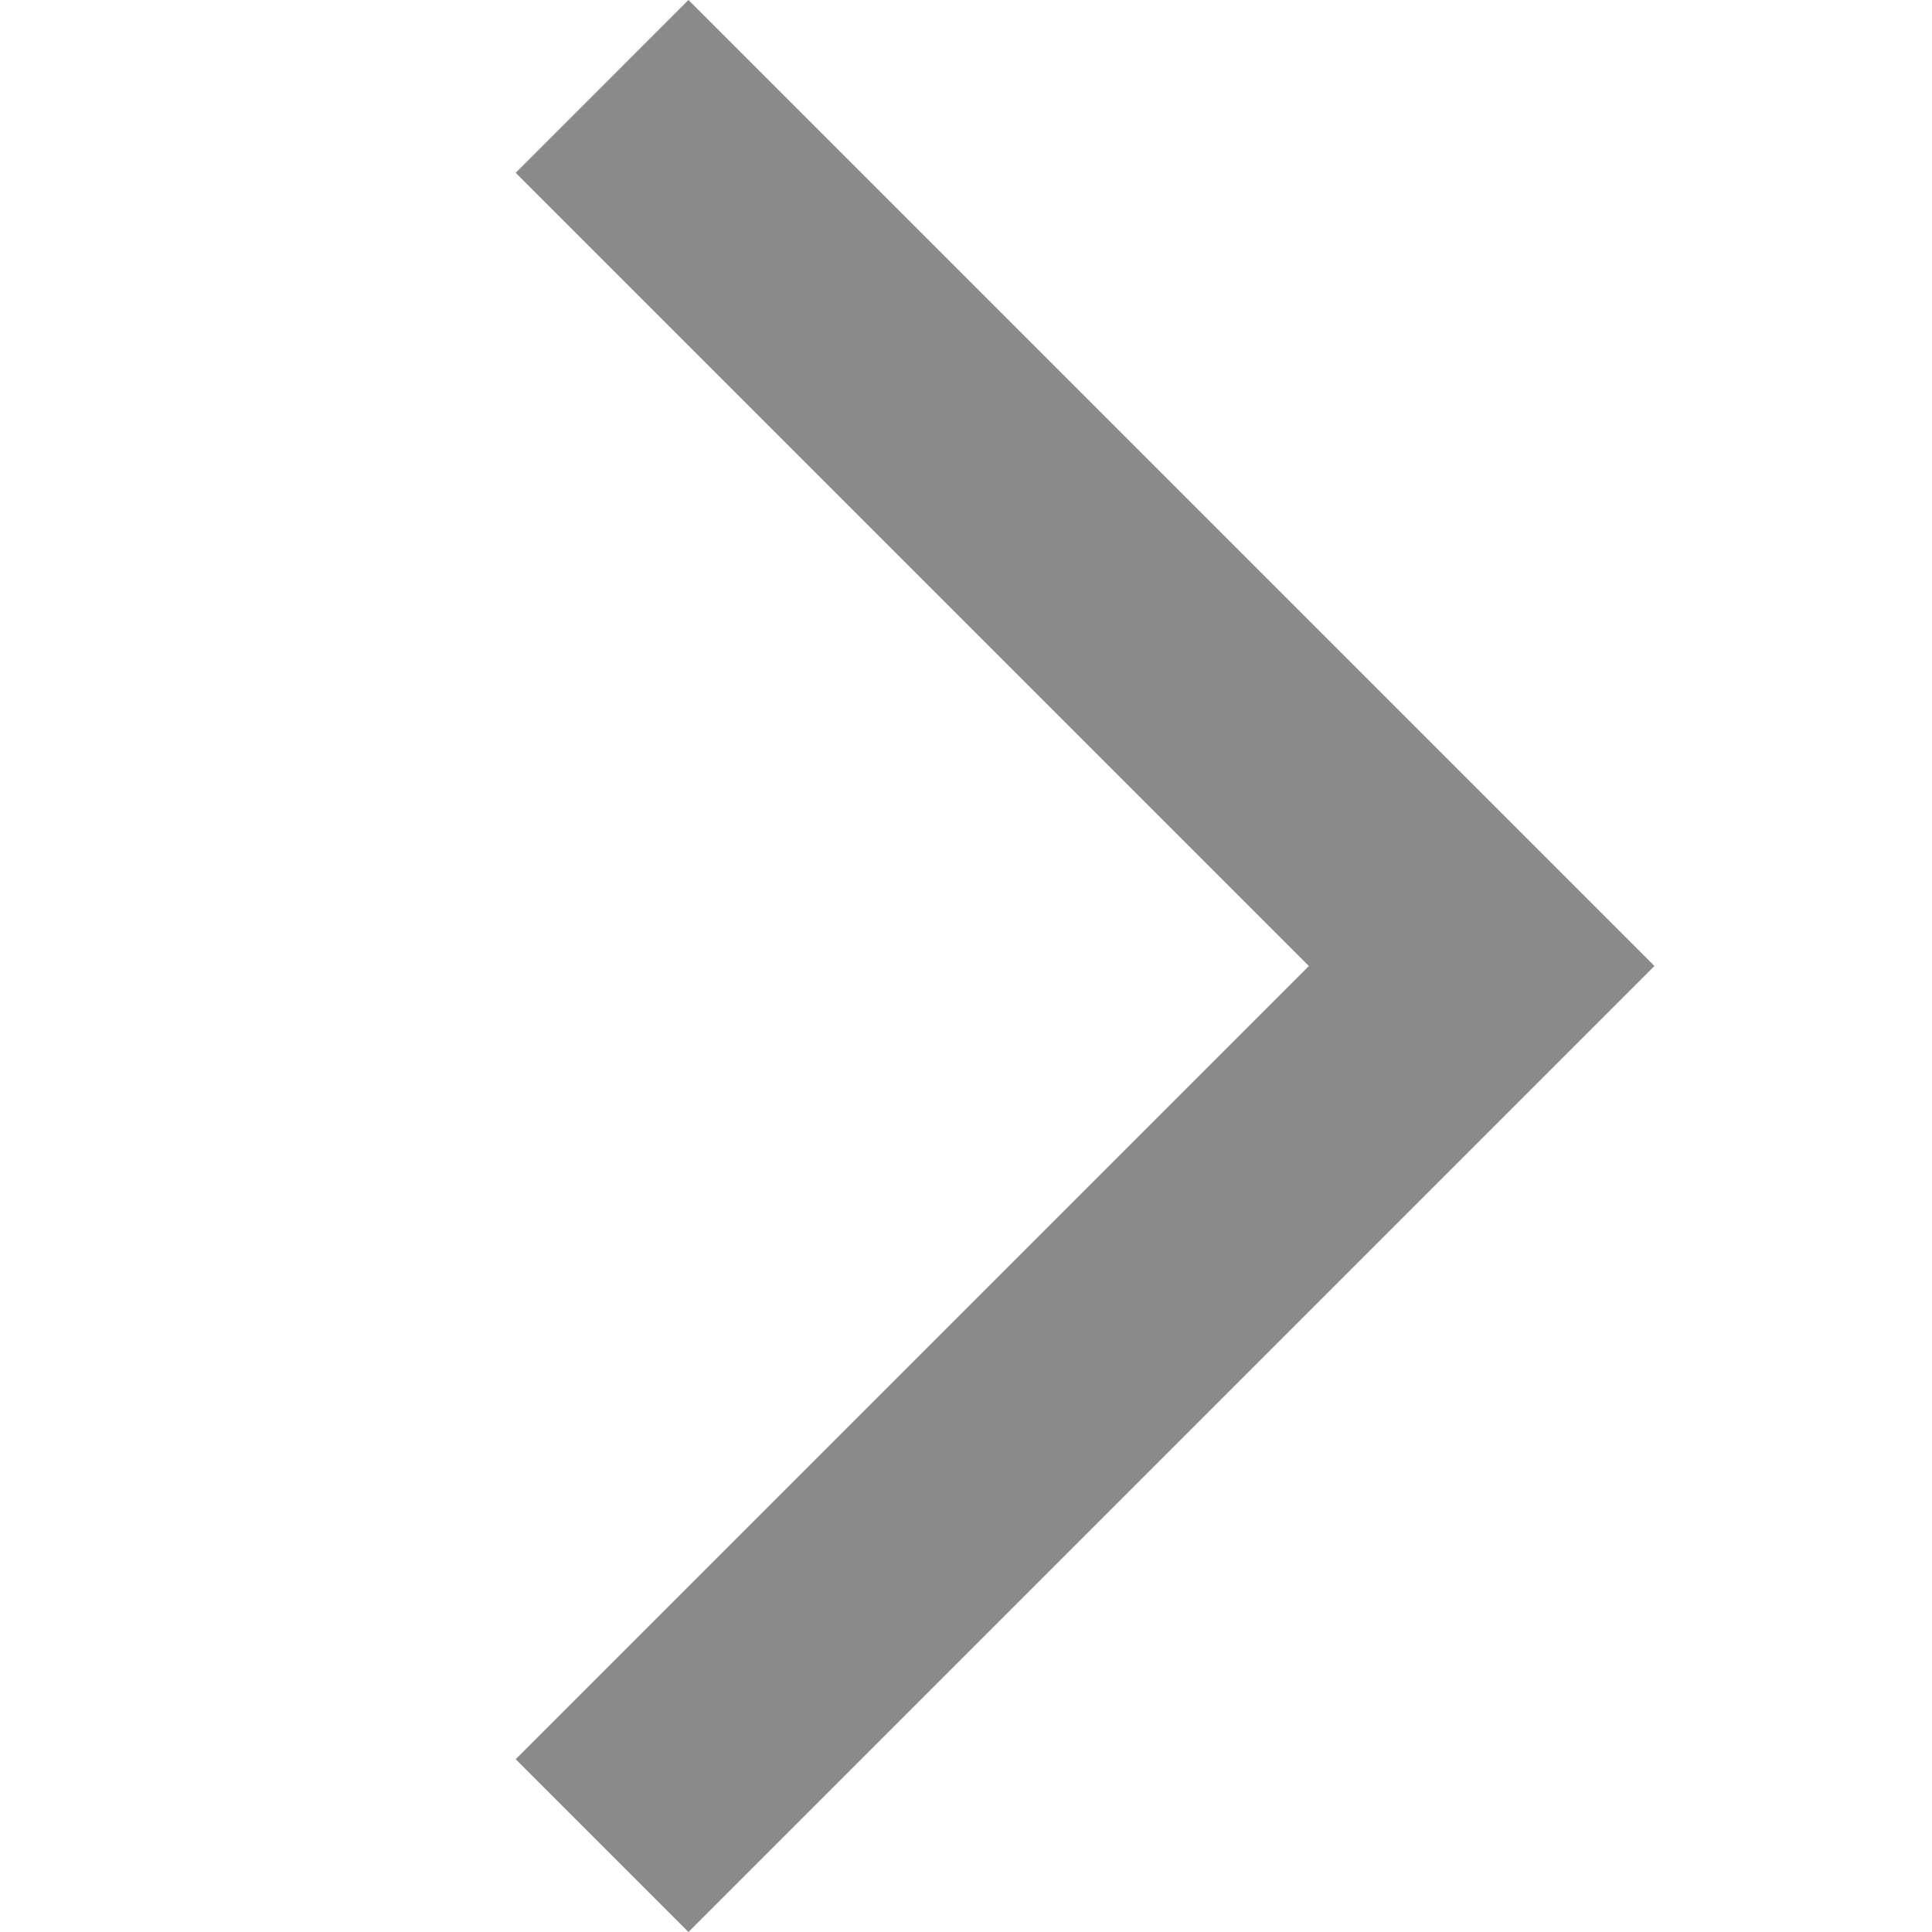 <?xml version="1.0" standalone="no"?><!DOCTYPE svg PUBLIC "-//W3C//DTD SVG 1.1//EN" "http://www.w3.org/Graphics/SVG/1.1/DTD/svg11.dtd"><svg t="1591771823618" class="icon" viewBox="0 0 1024 1024" version="1.1" xmlns="http://www.w3.org/2000/svg" p-id="1005" xmlns:xlink="http://www.w3.org/1999/xlink" width="32" height="32"><defs><style type="text/css"></style></defs><path d="M364.9 1024l-91.577-91.577L693.746 512 273.323 91.577 364.9 0l512 512z" p-id="1006" fill="#8a8a8a"></path></svg>